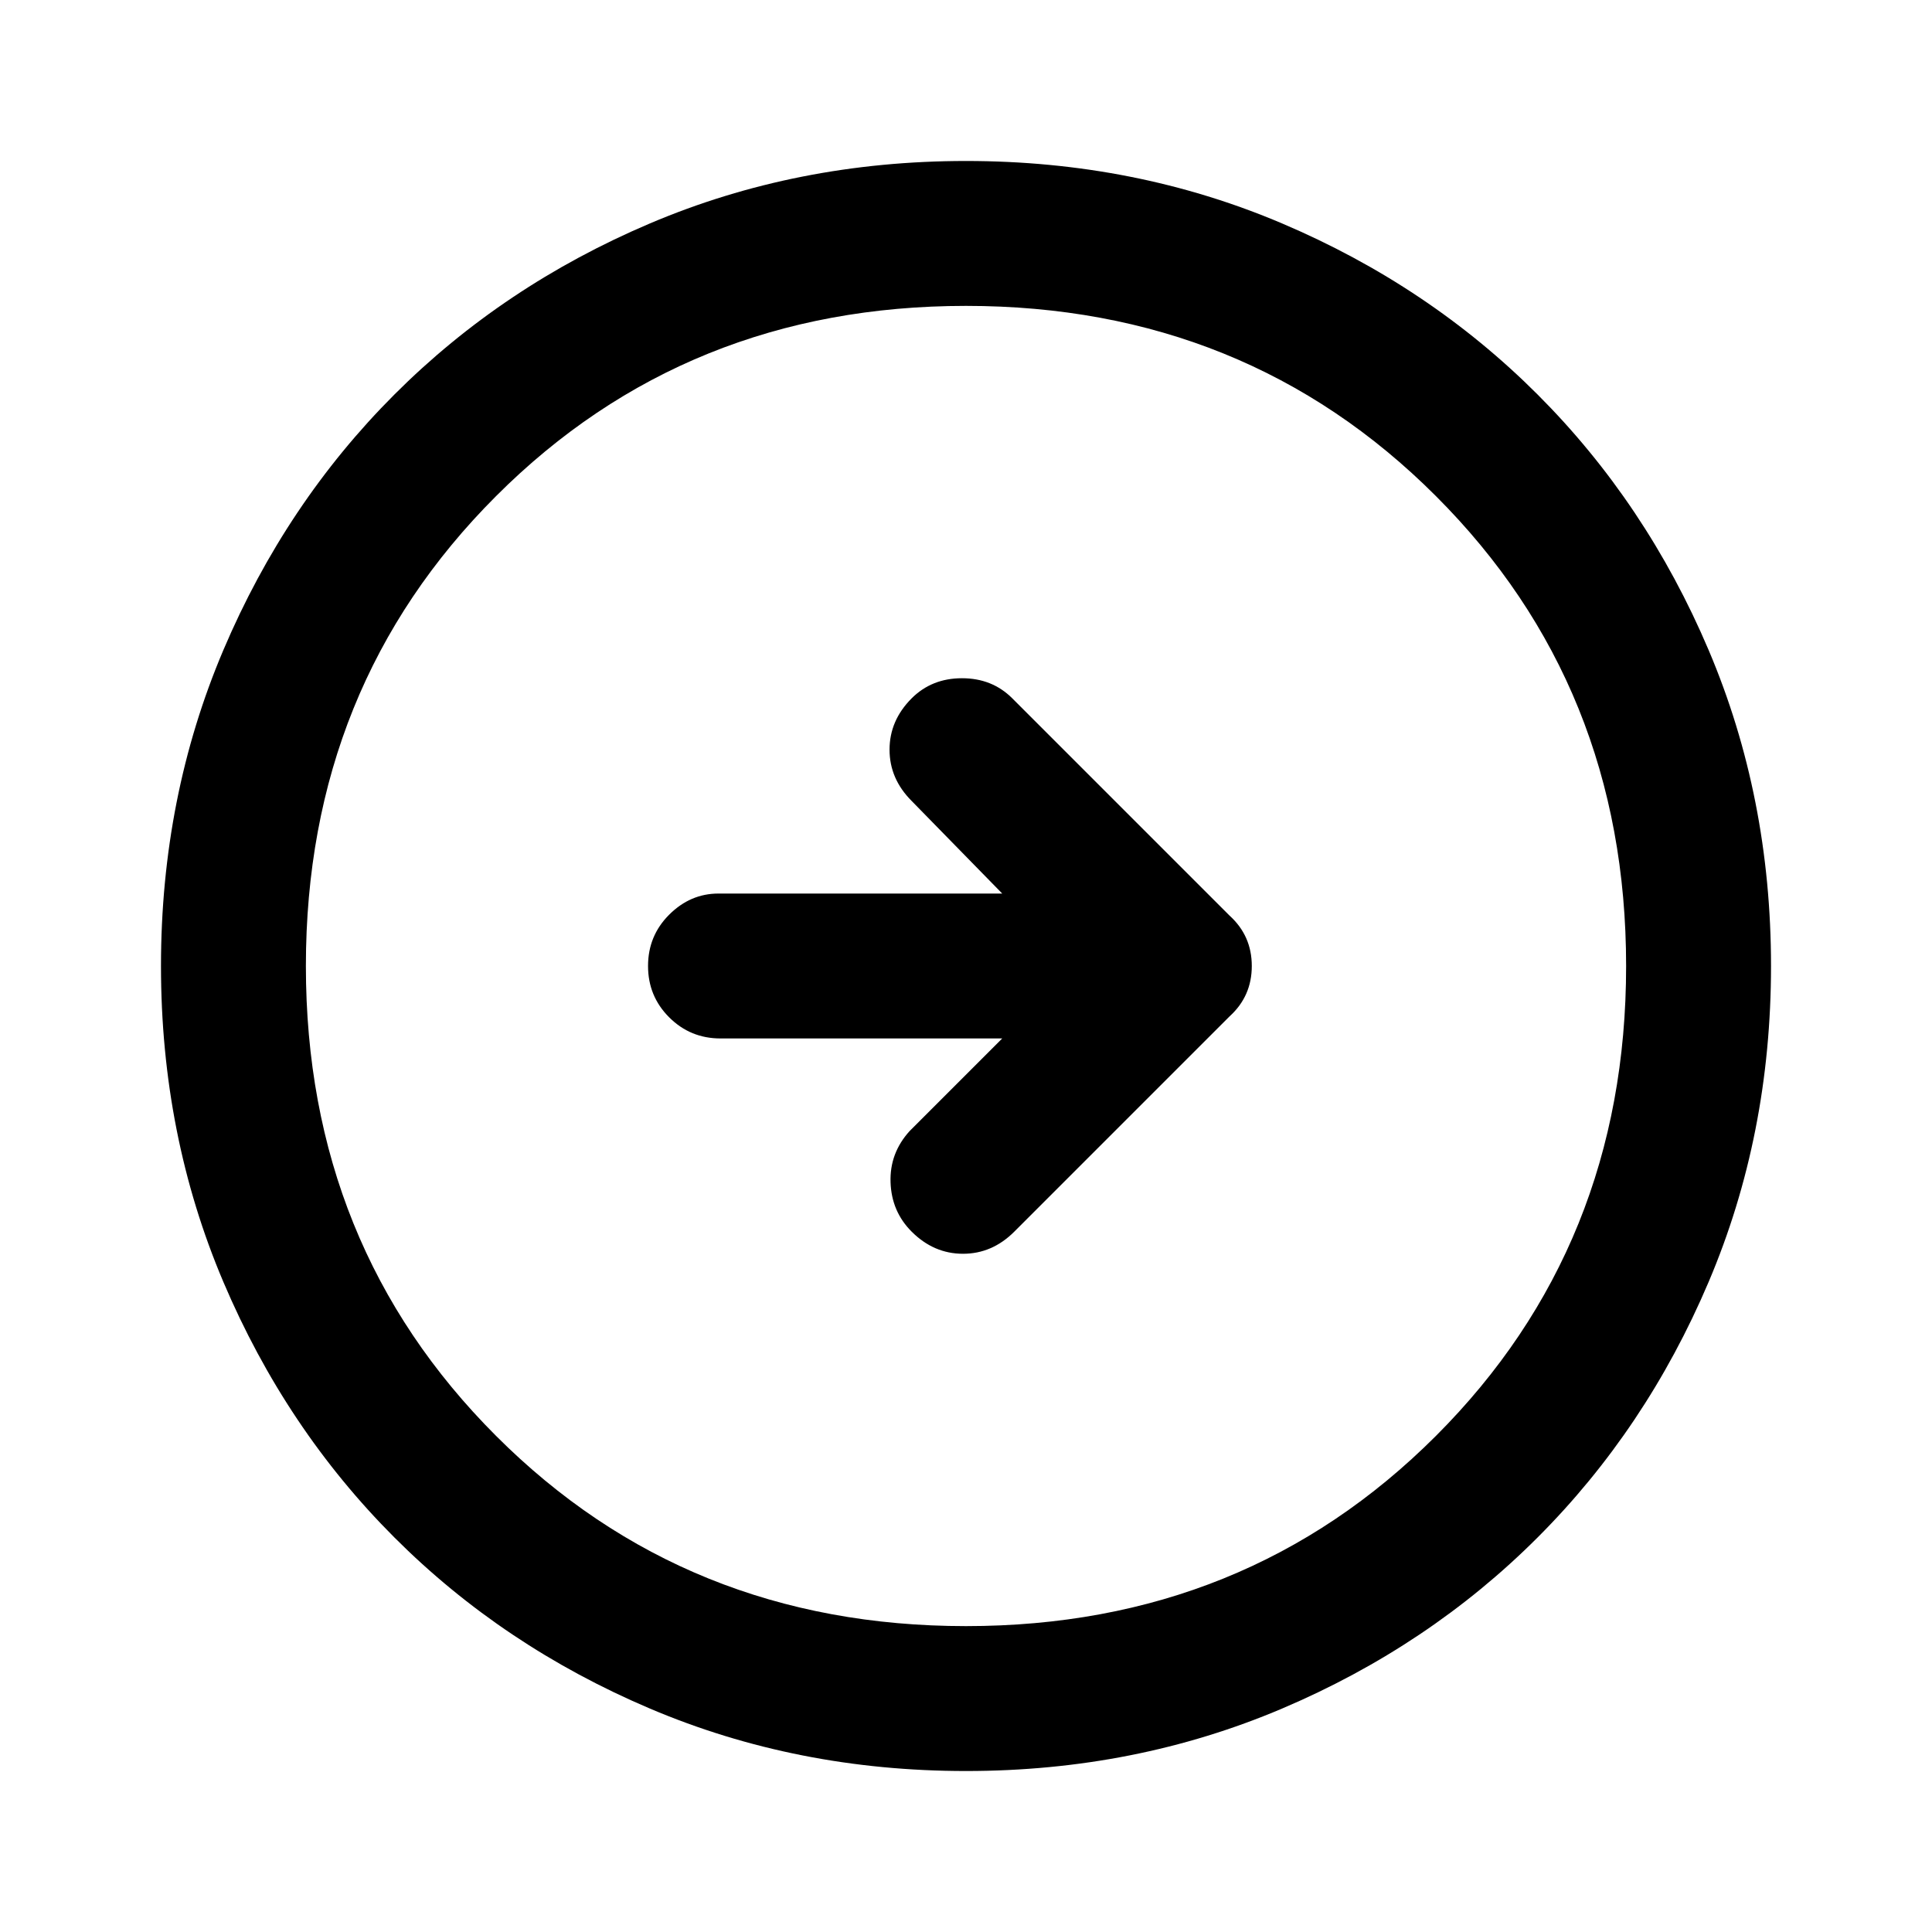 <svg xmlns="http://www.w3.org/2000/svg" height="40" width="40"><path d="m21 25.5 4.458-4.458q.459-.417.459-1.042t-.459-1.042l-4.5-4.5q-.416-.416-1.041-.416t-1.042.416q-.458.459-.458 1.063 0 .604.458 1.062L20.75 18.5h-5.875q-.583 0-1.021.438-.437.437-.437 1.062t.437 1.062q.438.438 1.063.438h5.833l-1.917 1.917q-.416.458-.395 1.062.02.604.437 1.021.458.458 1.063.458.604 0 1.062-.458Zm-1 11.167q-3.5 0-6.542-1.292-3.041-1.292-5.291-3.542-2.25-2.25-3.542-5.291Q3.333 23.5 3.333 20t1.292-6.542q1.292-3.041 3.542-5.291 2.25-2.25 5.291-3.542Q16.5 3.333 20 3.333t6.542 1.292q3.041 1.292 5.291 3.542 2.25 2.25 3.542 5.291Q36.667 16.5 36.667 20t-1.292 6.542q-1.292 3.041-3.542 5.291-2.25 2.25-5.291 3.542Q23.5 36.667 20 36.667Zm0-3q5.792 0 9.729-3.938 3.938-3.937 3.938-9.729t-3.938-9.729Q25.792 6.333 20 6.333t-9.729 3.938Q6.333 14.208 6.333 20t3.938 9.729q3.937 3.938 9.729 3.938ZM20 20Z"/></svg>